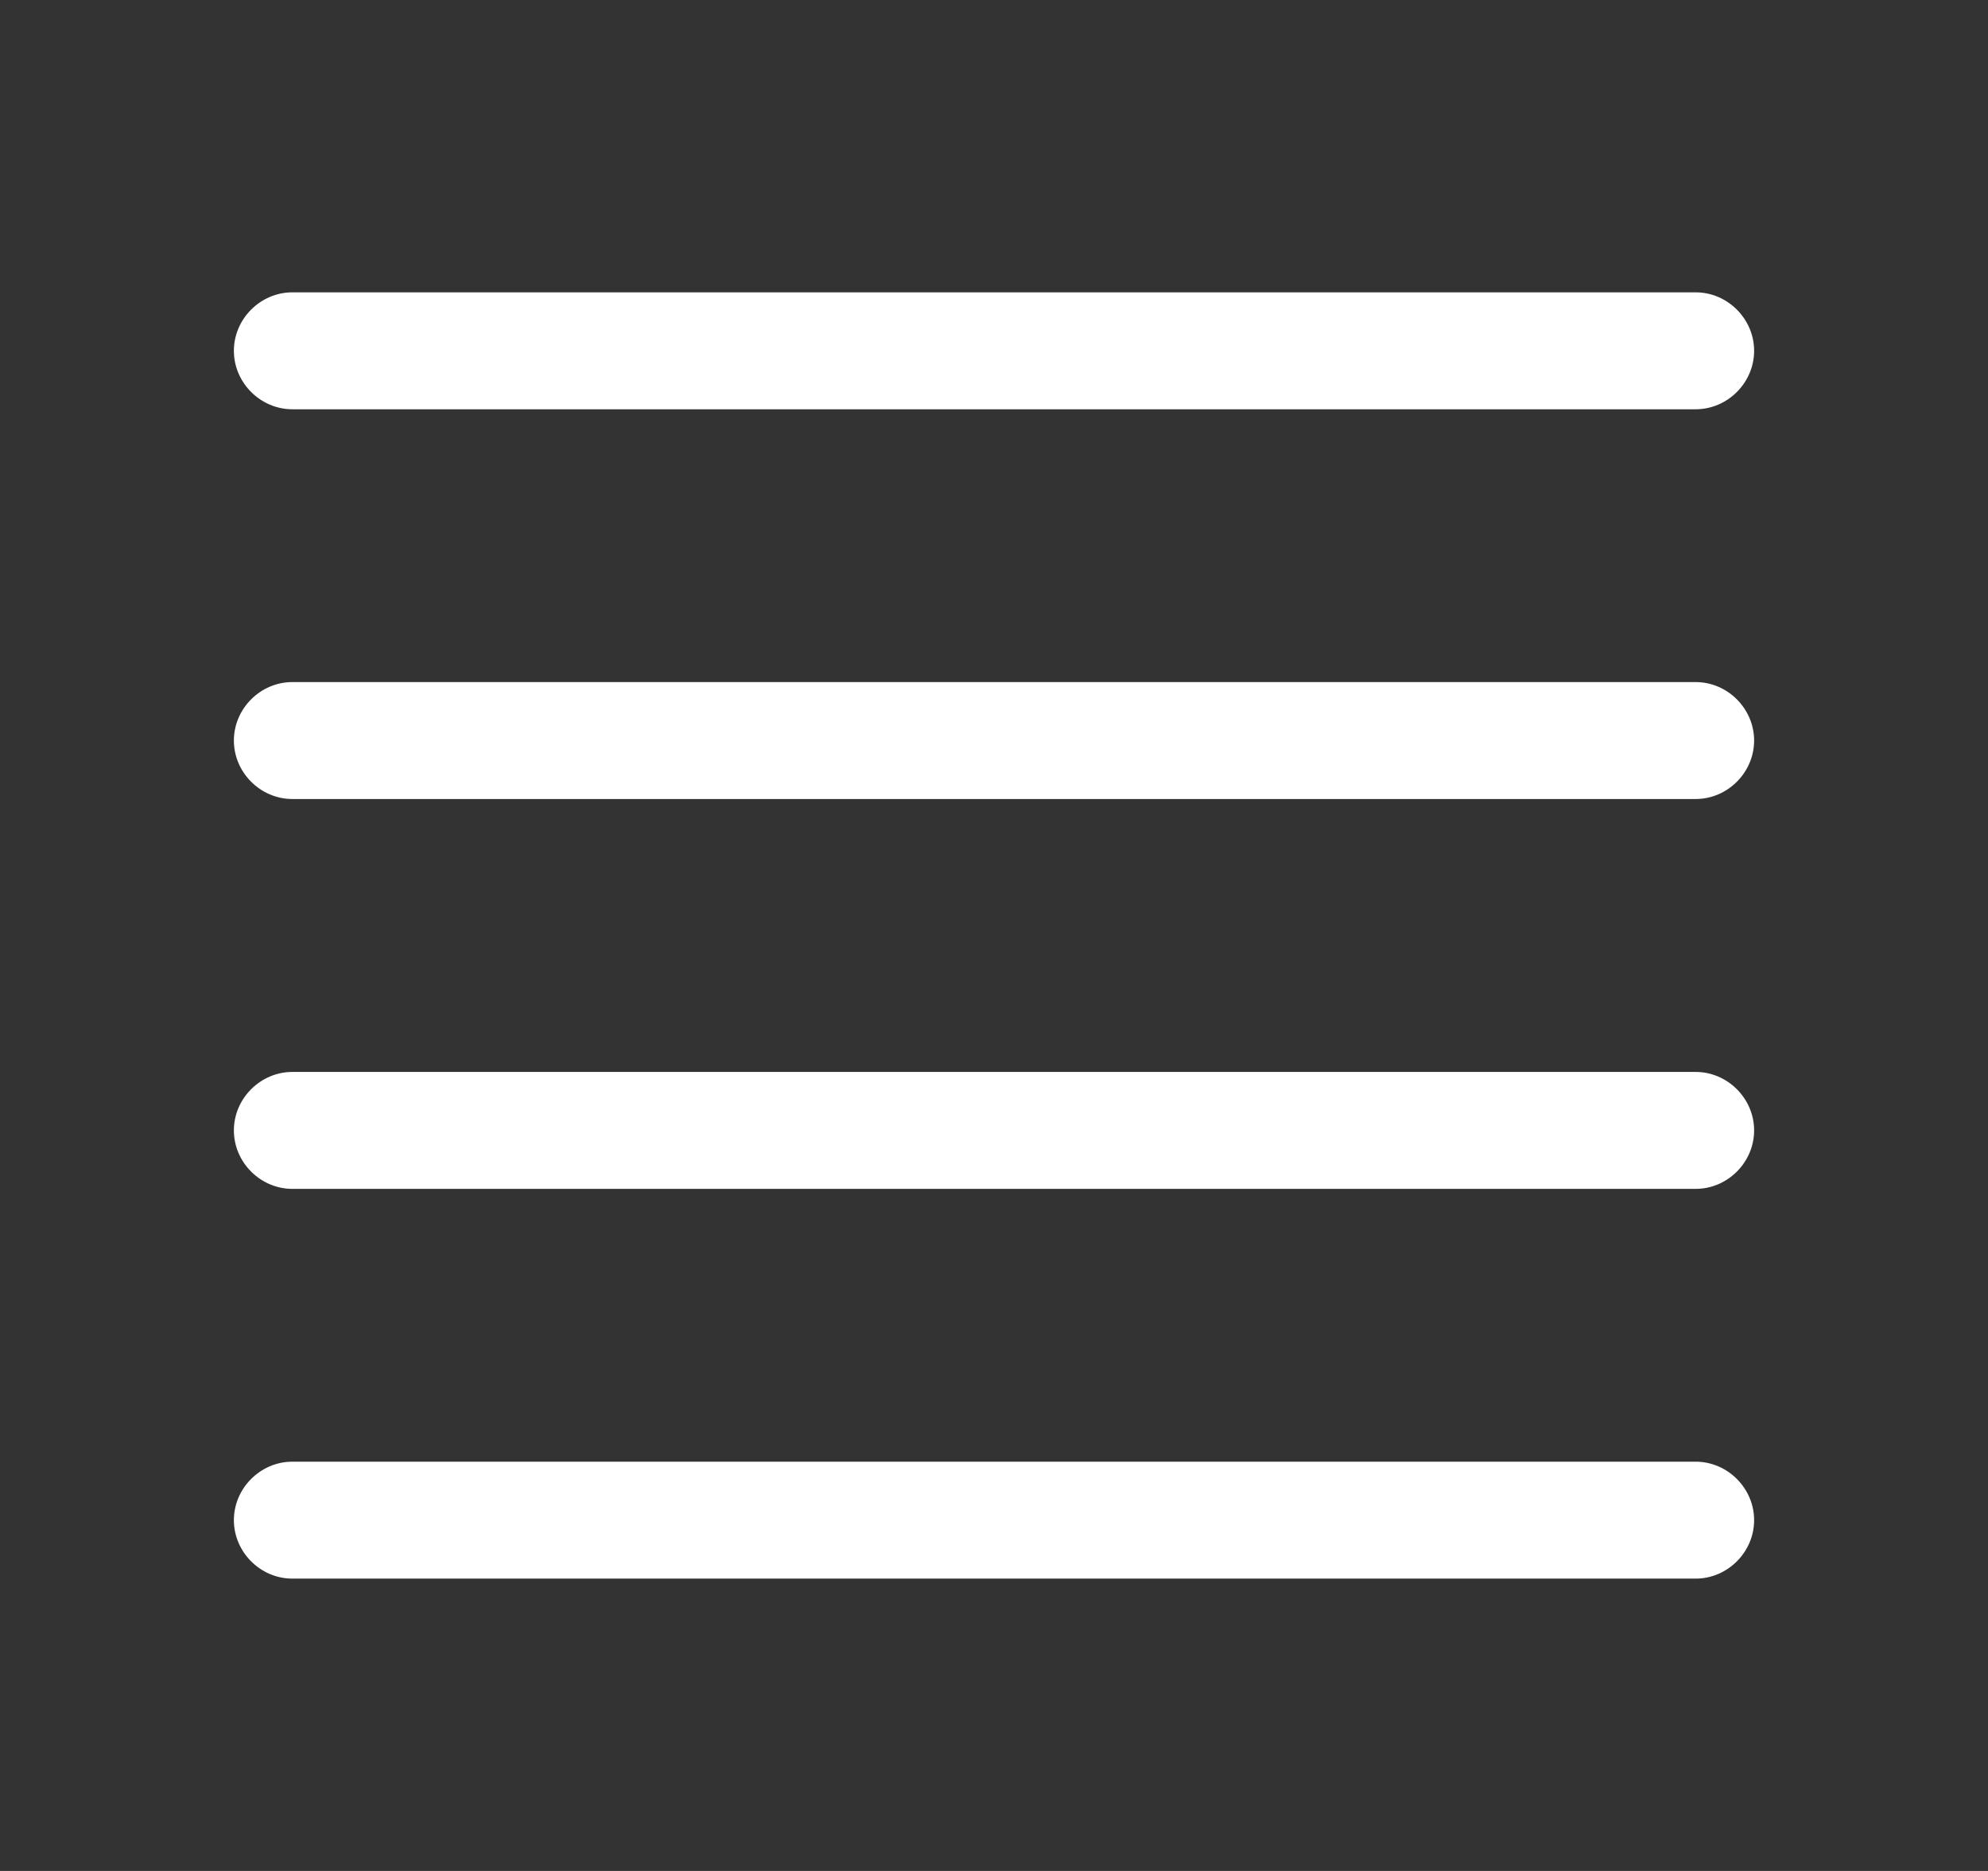 <svg width="17" height="16" viewBox="0 0 17 16" fill="none" xmlns="http://www.w3.org/2000/svg">
<rect x="0" y="0" width="17" height="16" fill="#333333" stroke="none"/>
<path d="M14.5 3.5H2.5C2.227 3.5 2 3.273 2 3C2 2.727 2.227 2.5 2.5 2.5H14.5C14.773 2.5 15 2.727 15 3C15 3.273 14.773 3.5 14.5 3.5Z" fill="white"/>
<path d="M14.5 6.833H2.5C2.227 6.833 2 6.606 2 6.333C2 6.06 2.227 5.833 2.5 5.833H14.5C14.773 5.833 15 6.06 15 6.333C15 6.606 14.773 6.833 14.5 6.833Z" fill="white"/>
<path d="M14.5 10.167H2.5C2.227 10.167 2 9.94 2 9.667C2 9.394 2.227 9.167 2.5 9.167H14.5C14.773 9.167 15 9.394 15 9.667C15 9.94 14.773 10.167 14.5 10.167Z" fill="white"/>
<path d="M14.5 13.5H2.5C2.227 13.5 2 13.273 2 13C2 12.727 2.227 12.5 2.5 12.5H14.5C14.773 12.5 15 12.727 15 13C15 13.273 14.773 13.5 14.5 13.5Z" fill="white"/>
</svg>

